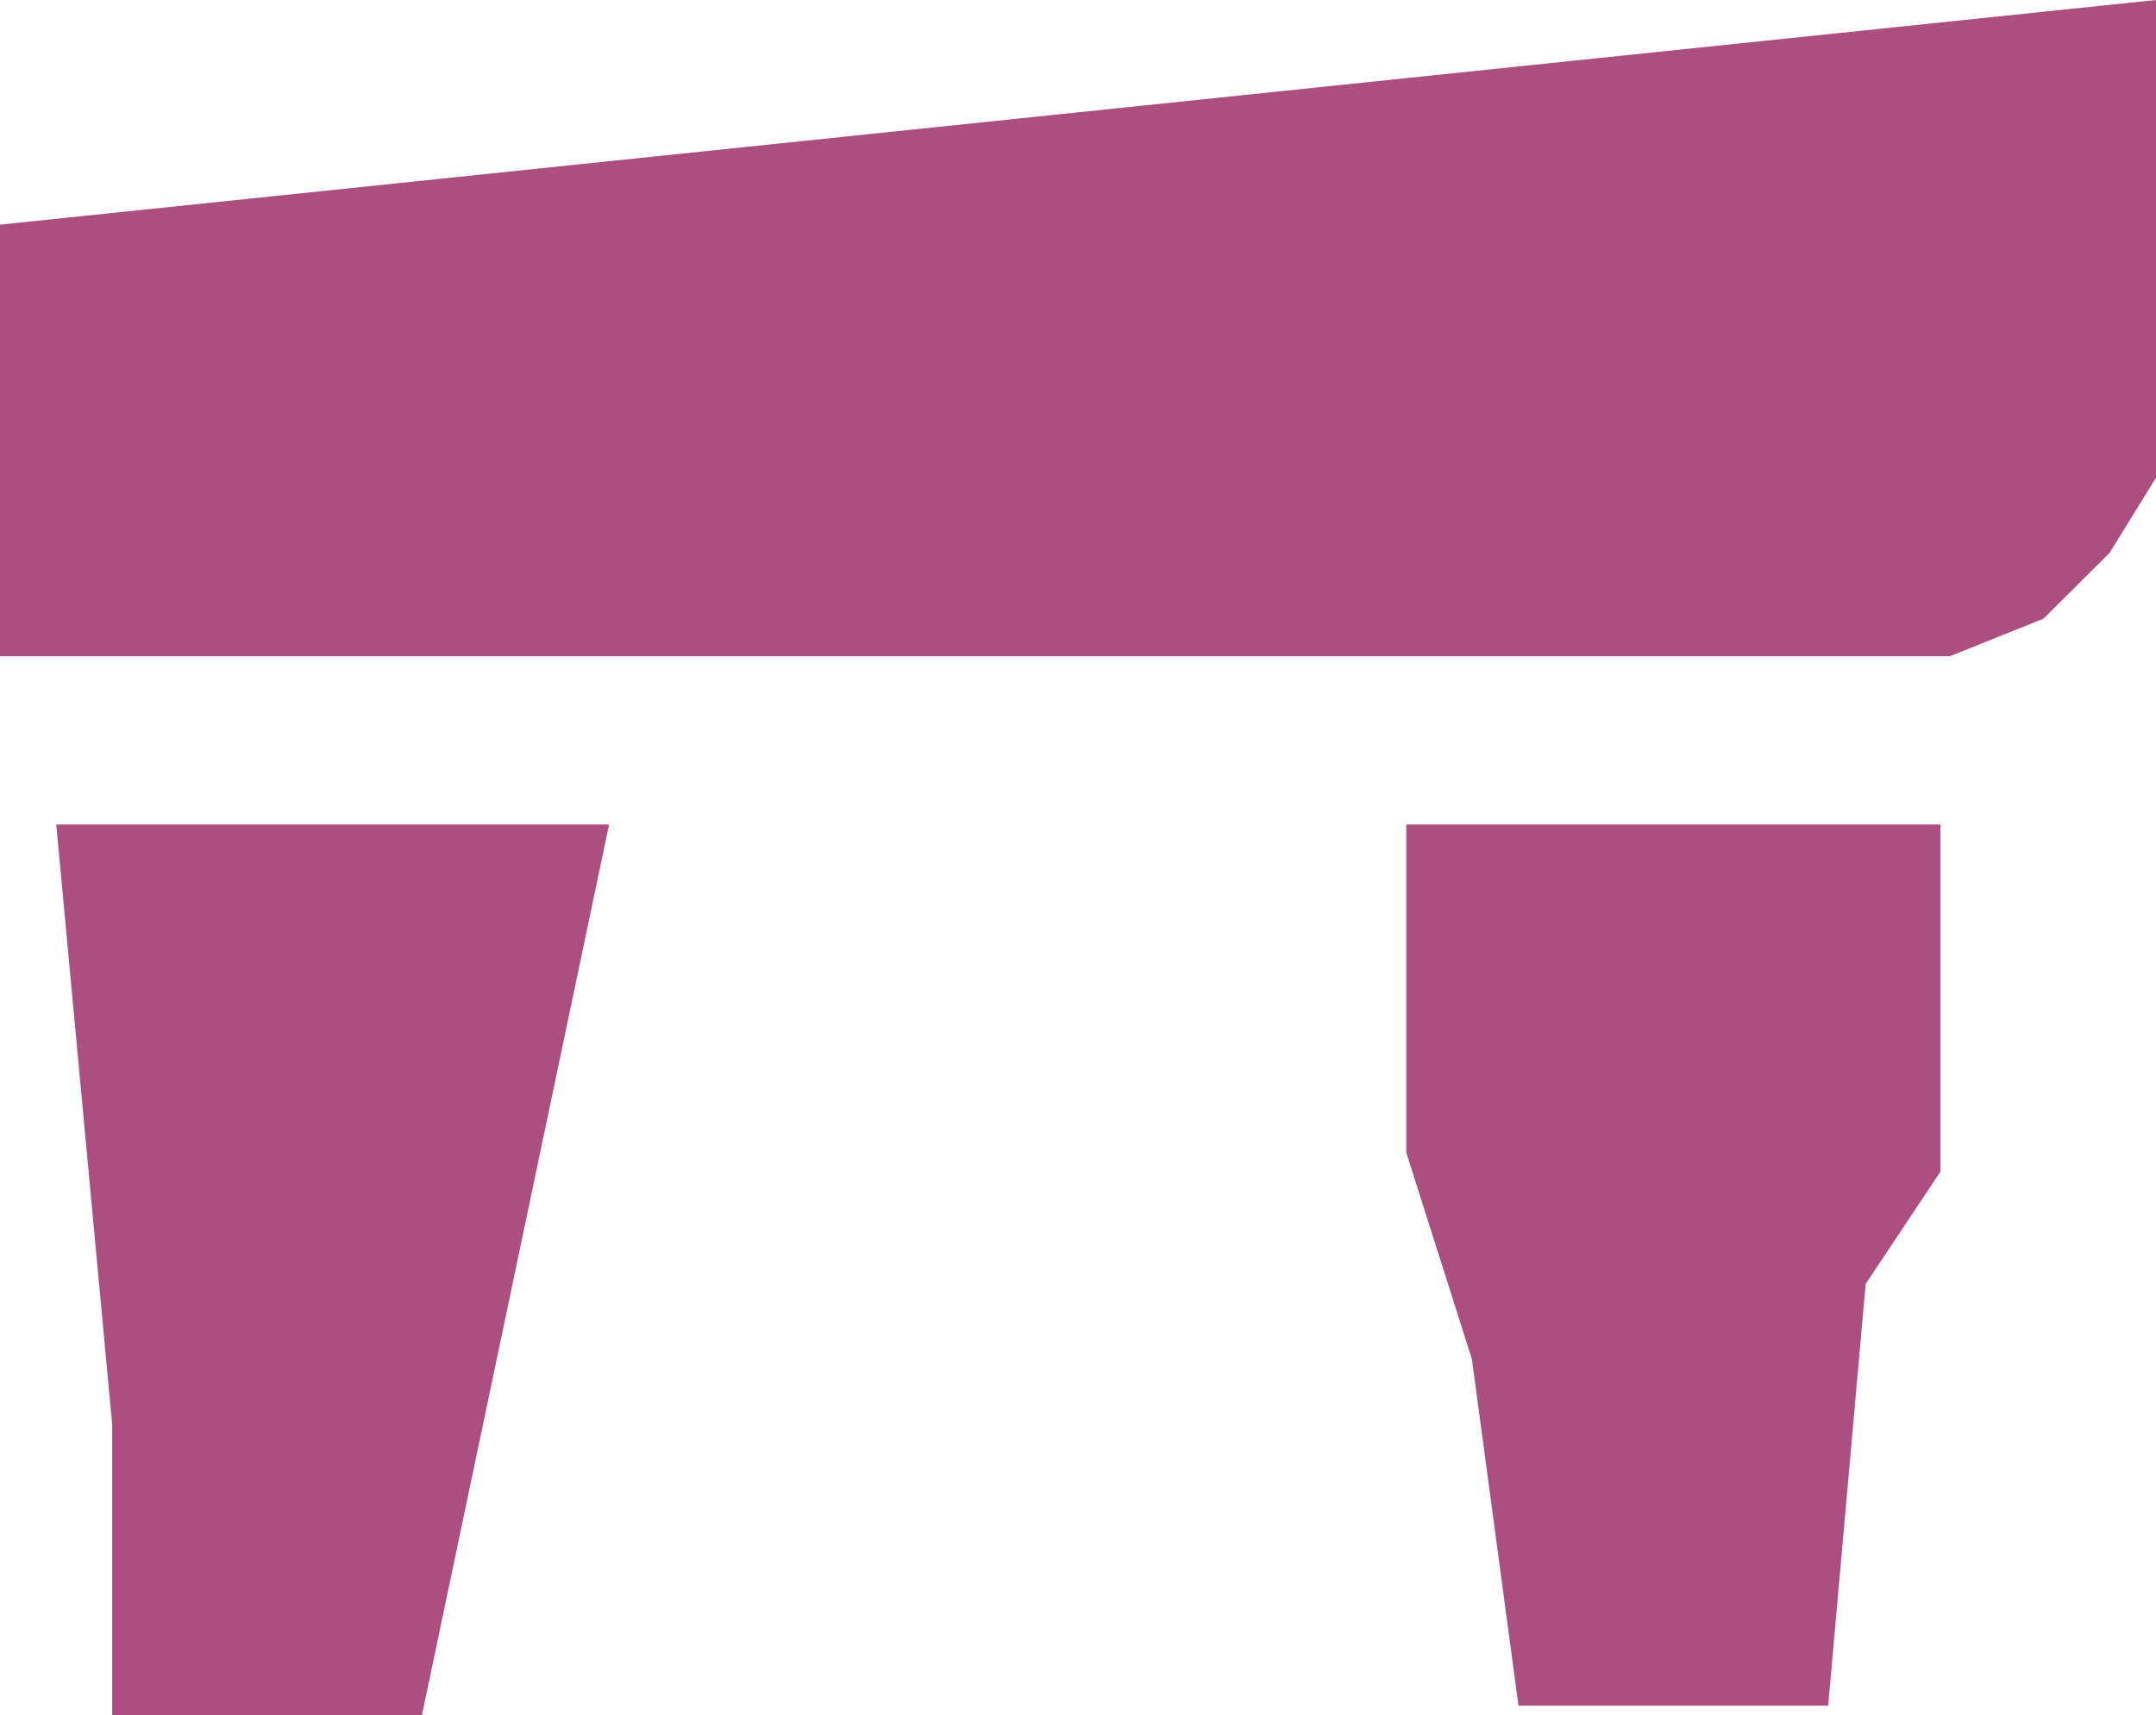 <?xml version="1.0" encoding="UTF-8" standalone="no"?>
<!-- Generator: Adobe Illustrator 13.0.0, SVG Export Plug-In  -->

<svg
   xmlns:dc="http://purl.org/dc/elements/1.1/"
   xmlns:cc="http://creativecommons.org/ns#"
   xmlns:rdf="http://www.w3.org/1999/02/22-rdf-syntax-ns#"
   xmlns:svg="http://www.w3.org/2000/svg"
   xmlns="http://www.w3.org/2000/svg"
   xmlns:sodipodi="http://sodipodi.sourceforge.net/DTD/sodipodi-0.dtd"
   xmlns:inkscape="http://www.inkscape.org/namespaces/inkscape"
   version="1.1"
   x="0px"
   y="0px"
   width="6.899"
   height="5.49"
   viewBox="-0.871 -0.503 6.899 5.49"
   enable-background="new -0.871 -0.503 8 6"
   xml:space="preserve"
   id="svg3322"
   inkscape:version="0.48.1 "
   sodipodi:docname="e100_Megalithe.svg"><sodipodi:namedview
   pagecolor="#ffffff"
   bordercolor="#666666"
   borderopacity="1"
   objecttolerance="10"
   gridtolerance="10"
   guidetolerance="10"
   inkscape:pageopacity="0"
   inkscape:pageshadow="2"
   inkscape:window-width="640"
   inkscape:window-height="480"
   id="namedview3332"
   showgrid="false"
   fit-margin-top="0"
   fit-margin-left="0"
   fit-margin-right="0"
   fit-margin-bottom="0"
   inkscape:zoom="48.5"
   inkscape:cx="3.129"
   inkscape:cy="2.993"
   inkscape:window-x="127"
   inkscape:window-y="67"
   inkscape:window-maximized="0"
   inkscape:current-layer="svg3322" />
<defs
   id="defs3324">
</defs>
<polygon
   points="6.539,1.98 6.75,1.77 6.899,1.529 6.899,0 0,0.719 0,2.1 6.24,2.1 "
   id="polygon3326"
   style="fill:#AD4E81"
   transform="translate(-0.871,-0.503)" />
<polygon
   points="0.359,5.49 0.359,4.559 0.18,2.639 1.949,2.639 1.35,5.49 "
   id="polygon3328"
   style="fill:#AD4E81"
   transform="translate(-0.871,-0.503)" />
<polygon
   points="5.97,4.109 5.85,5.459 4.859,5.459 4.71,4.35 4.5,3.689 4.5,2.639 6.209,2.639 6.209,3.75 "
   id="polygon3330"
   style="fill:#AD4E81"
   transform="translate(-0.871,-0.503)" />
</svg>